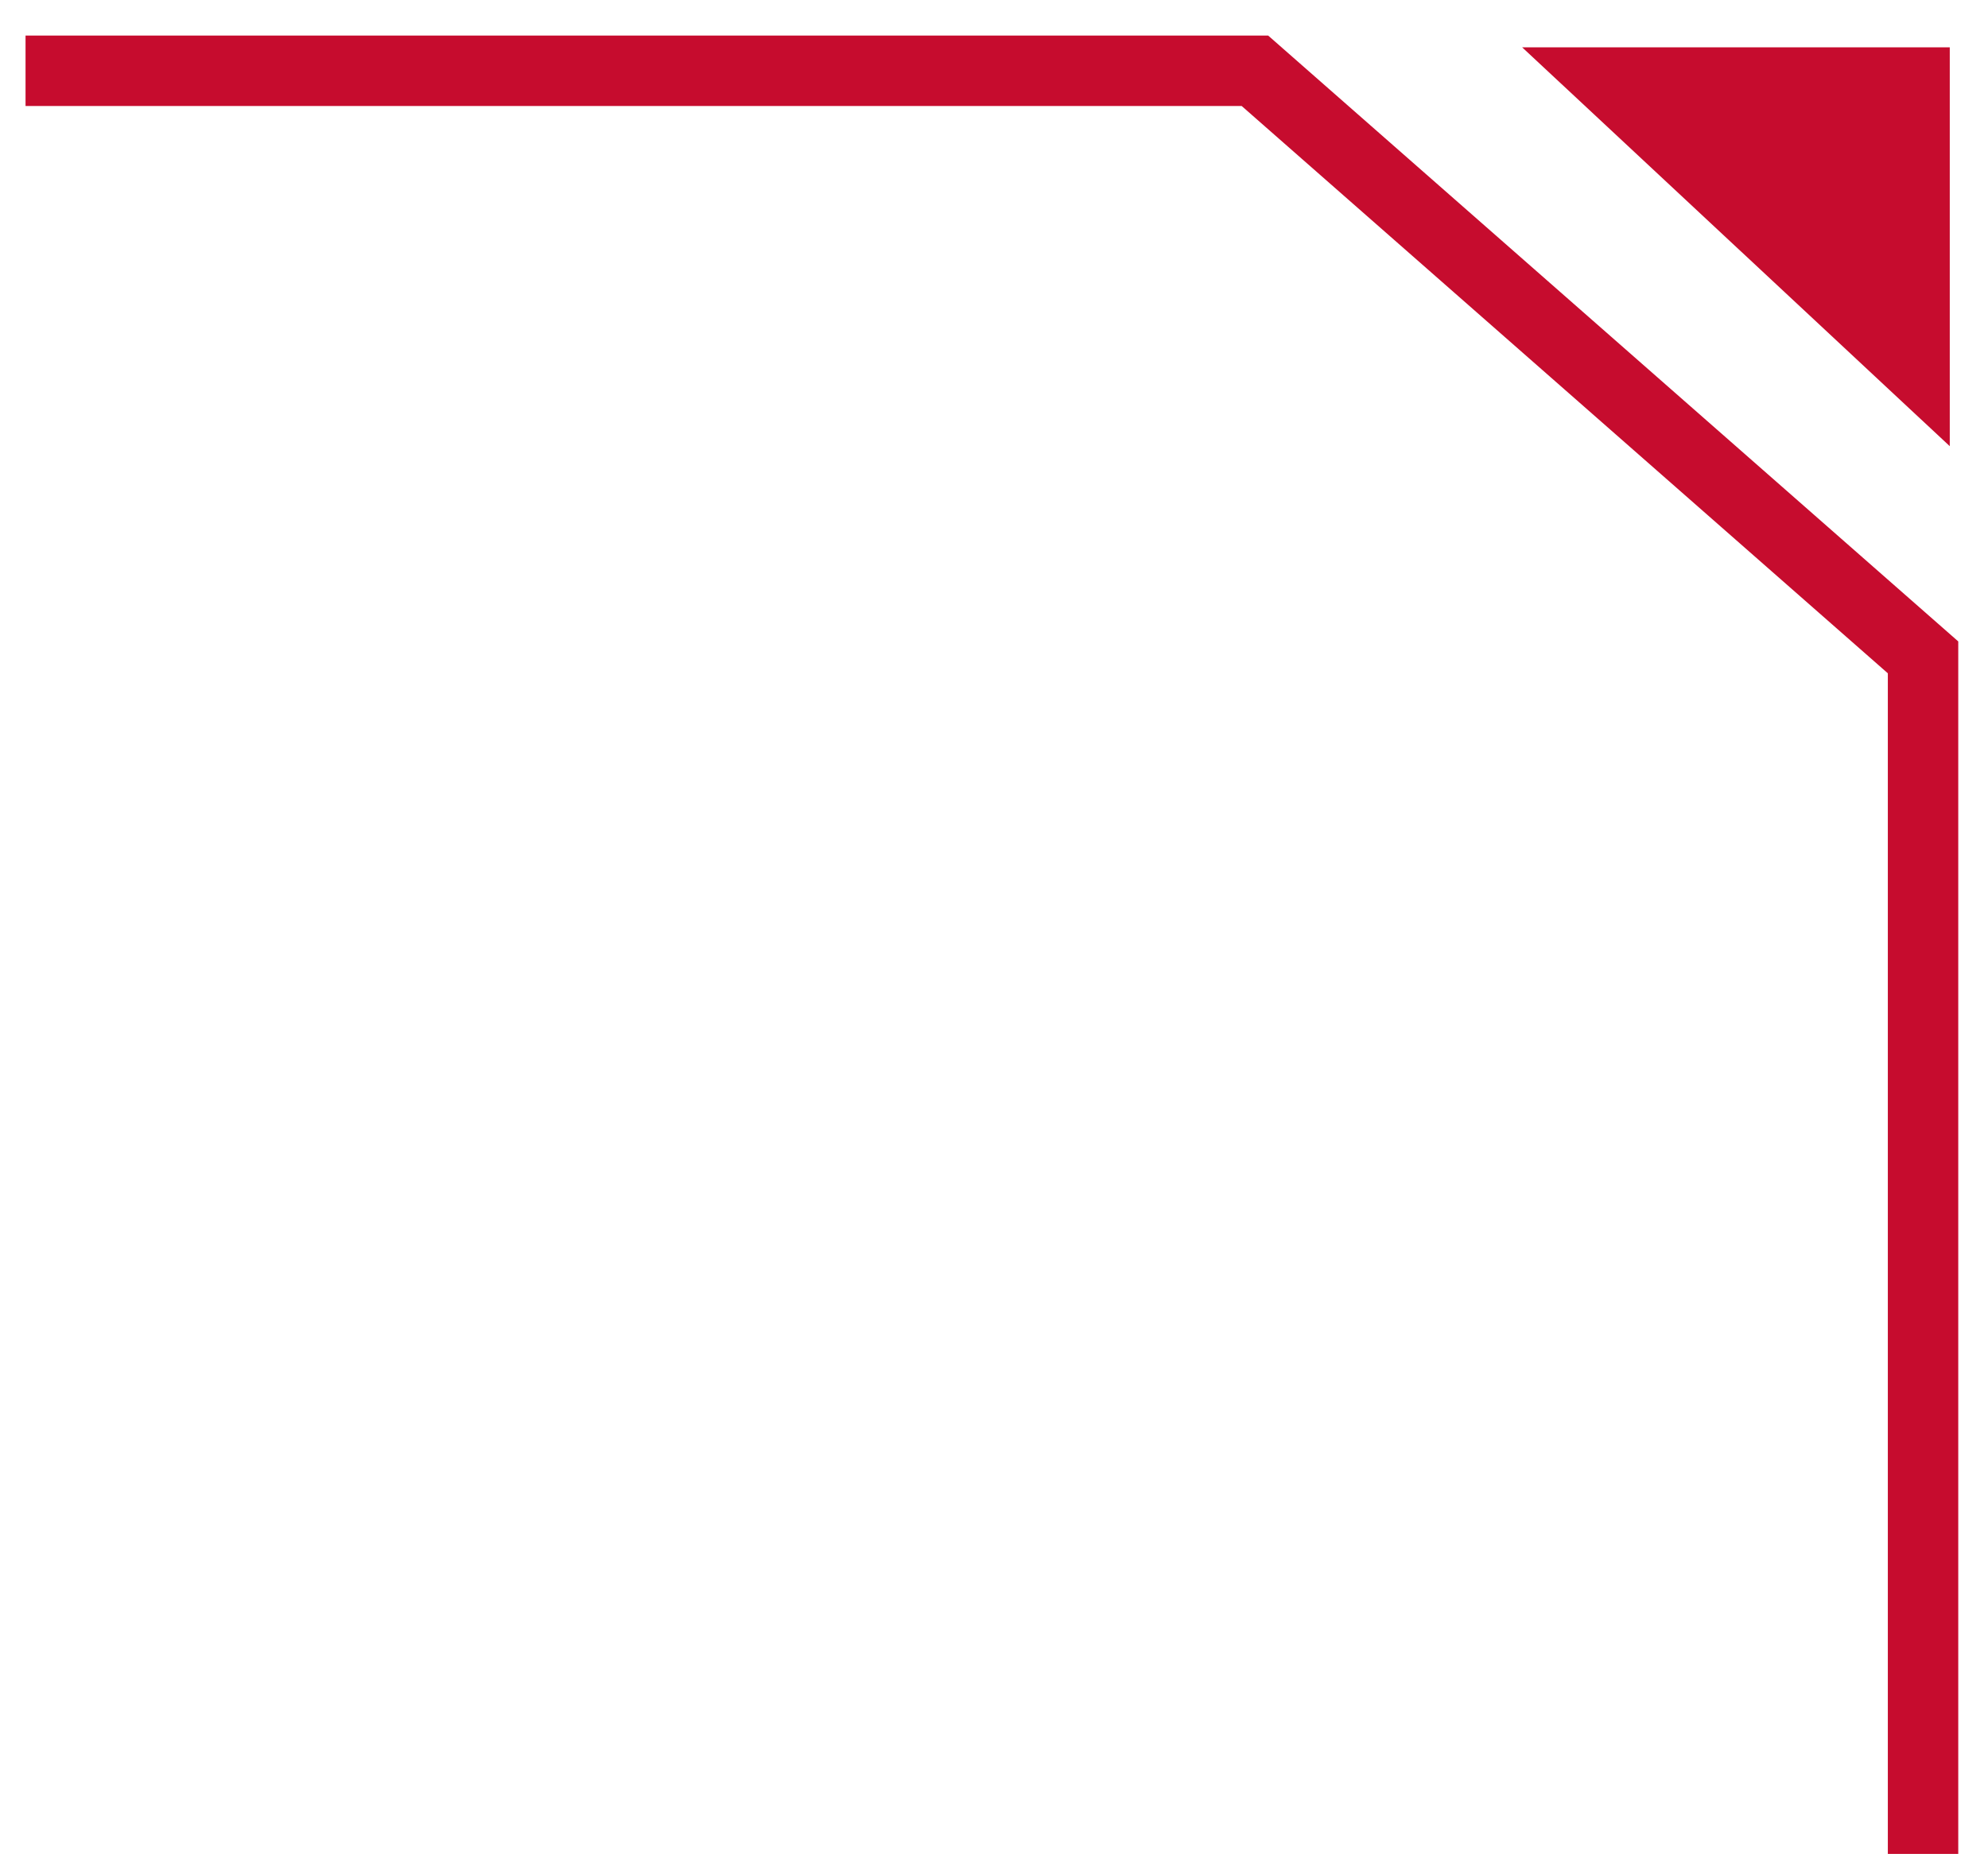 <svg width="52" height="49" viewBox="0 0 52 49" fill="none" xmlns="http://www.w3.org/2000/svg">
<path d="M0.668 1.852H32.825L50.301 17.199V29.169V48.506" stroke="#C60C2E" stroke-width="1.842"/>
<path d="M51 1.238H39.815L51 11.674V1.238Z" fill="#C60C2E"/>
</svg>
